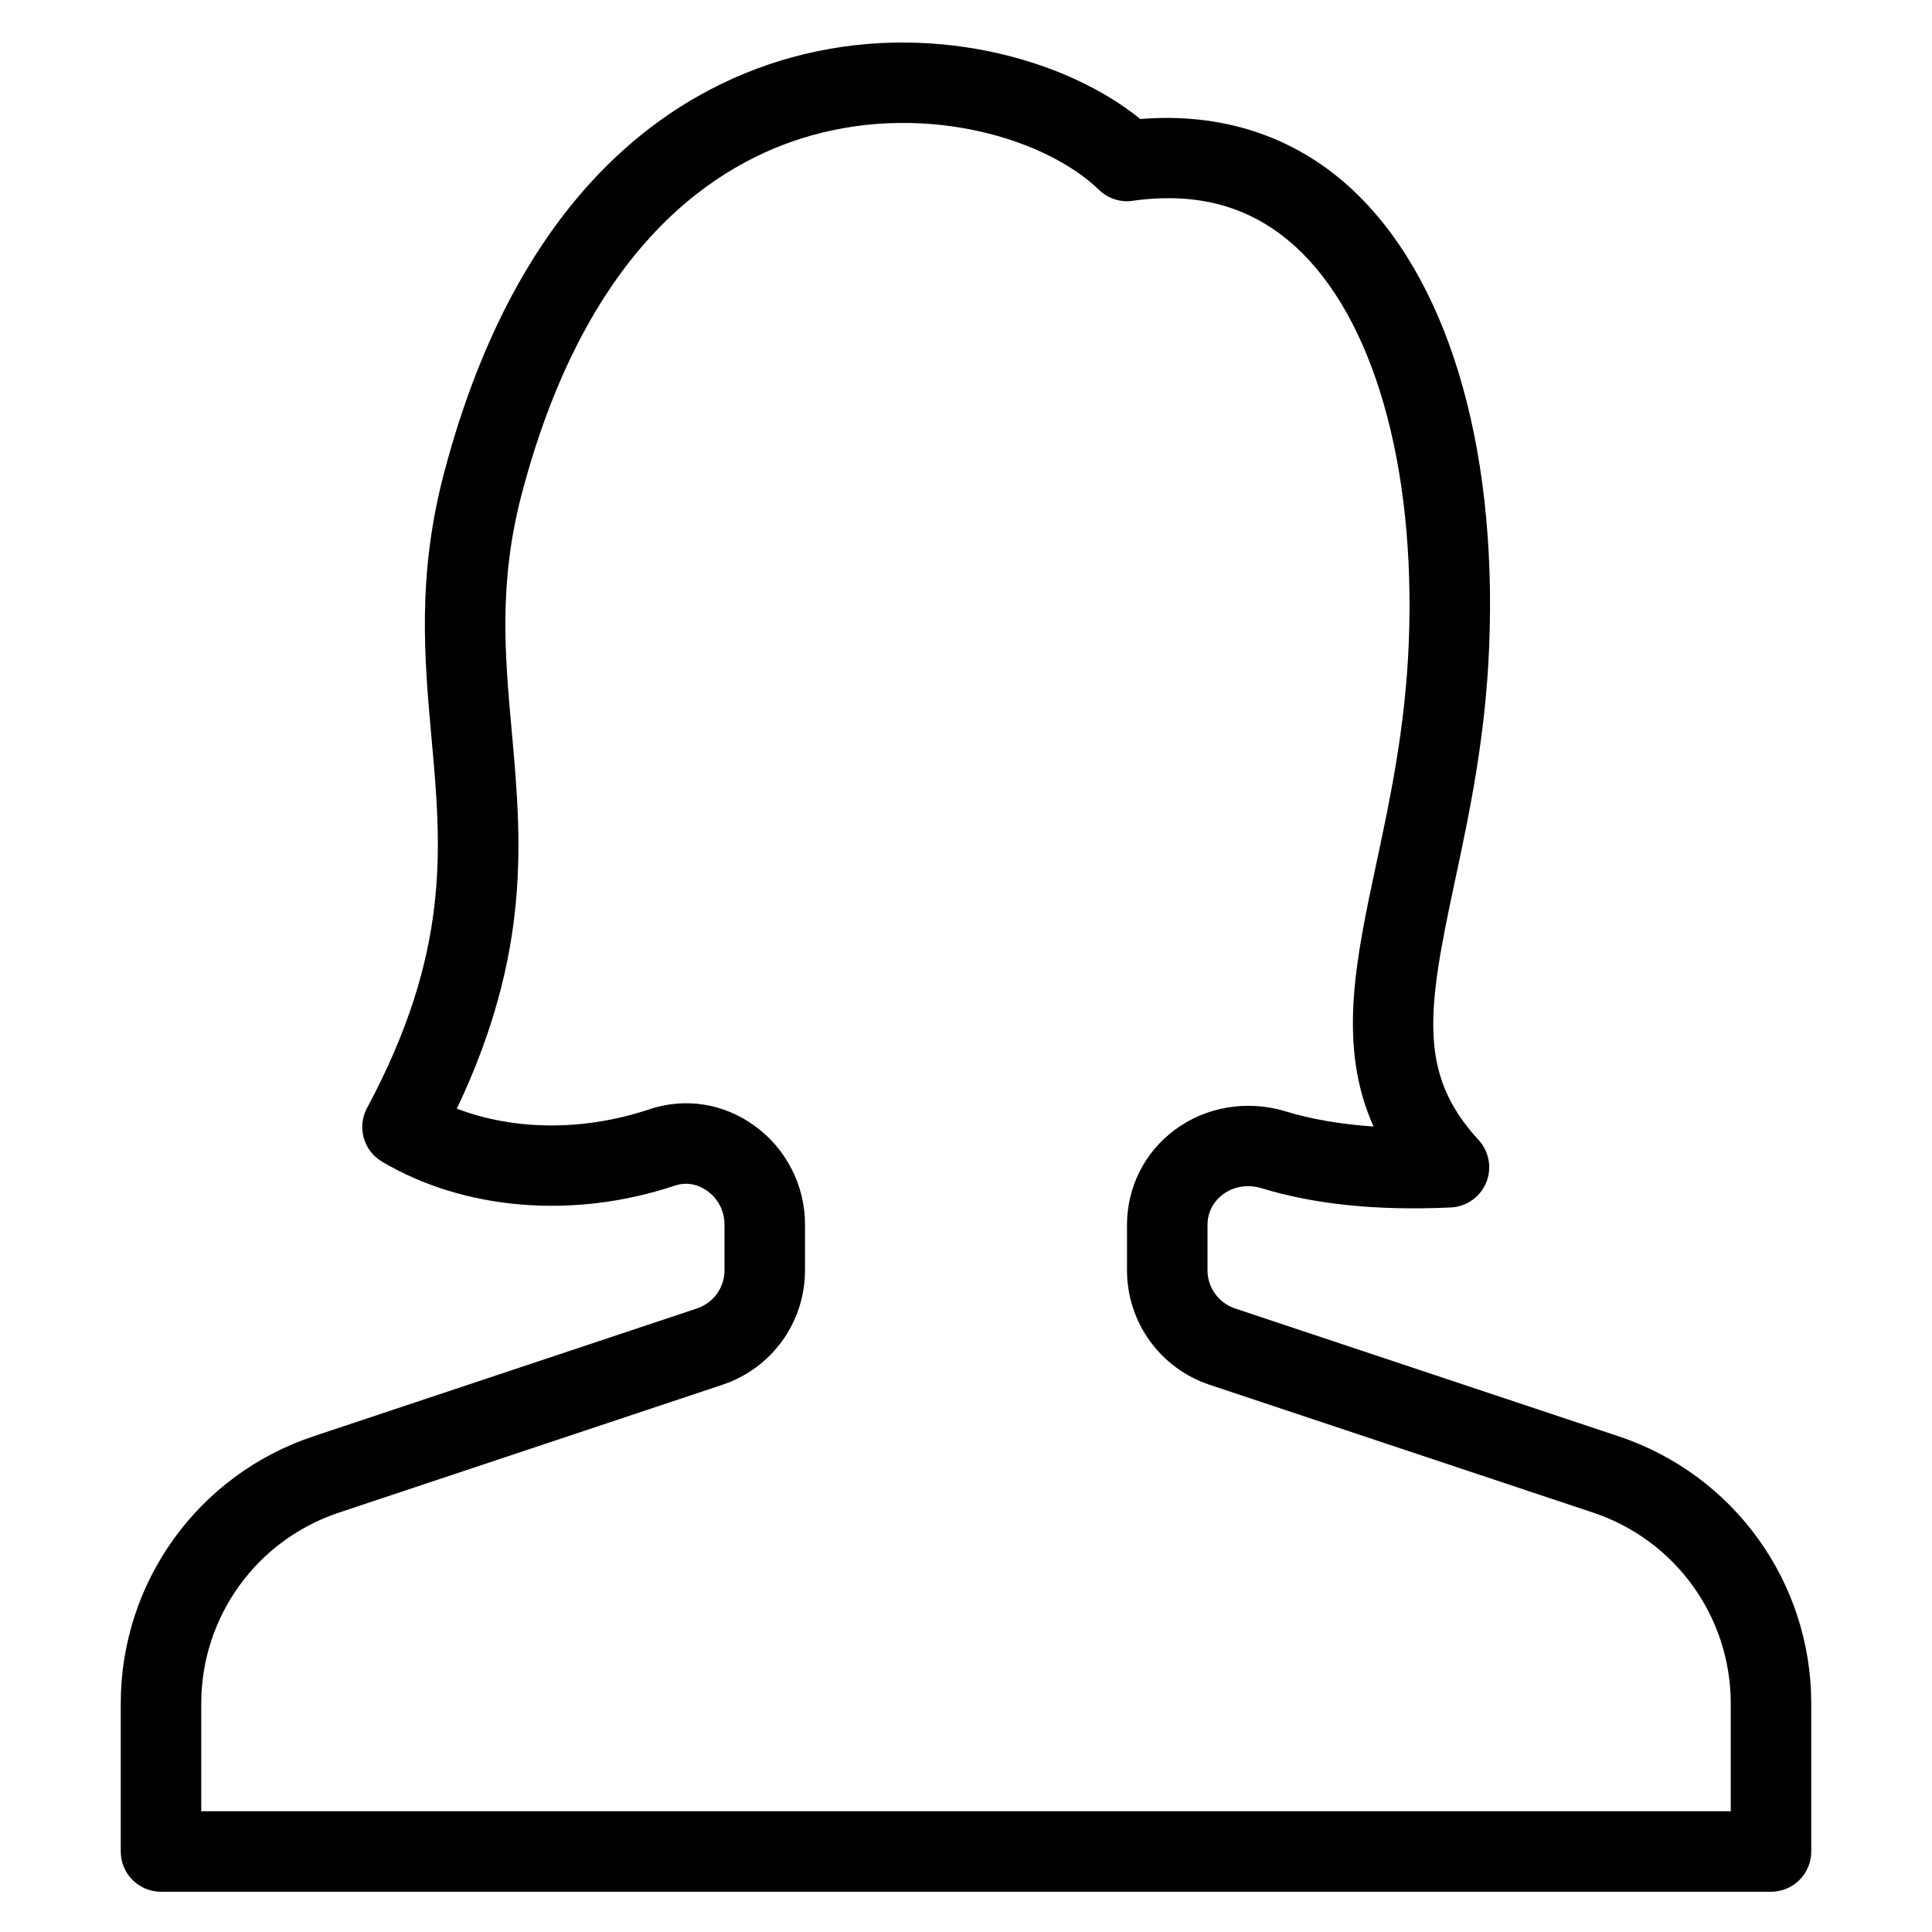 <?xml version="1.0" encoding="utf-8"?>
<!-- Generator: Adobe Illustrator 20.0.0, SVG Export Plug-In . SVG Version: 6.00 Build 0)  -->
<!DOCTYPE svg PUBLIC "-//W3C//DTD SVG 1.1//EN" "http://www.w3.org/Graphics/SVG/1.1/DTD/svg11.dtd">
<svg version="1.1" id="Layer_1" xmlns="http://www.w3.org/2000/svg" xmlns:xlink="http://www.w3.org/1999/xlink" x="0px" y="0px"
	 width="48px" height="48px" viewBox="0 0 48 48" enable-background="new 0 0 48 48" xml:space="preserve">
<path d="M40.214,35.685l-9.53-3.177C30.275,32.371,30,31.989,30,31.559V30.44c0-0.419,0.239-0.658,0.381-0.764
	c0.273-0.203,0.625-0.26,0.969-0.153c1.328,0.403,2.866,0.56,4.695,0.476c0.388-0.018,0.731-0.259,0.879-0.619
	c0.148-0.359,0.074-0.772-0.19-1.059c-1.525-1.652-1.267-3.252-0.588-6.428c0.357-1.673,0.763-3.569,0.853-5.854
	c0.2-5.061-1.068-9.216-3.479-11.4c-1.403-1.271-3.189-1.845-5.189-1.682c-1.852-1.506-5.277-2.471-8.684-1.525
	c-2.9,0.807-6.749,3.249-8.613,10.313c-0.676,2.56-0.491,4.615-0.312,6.603c0.246,2.725,0.477,5.298-1.603,9.18
	C8.866,28,9.029,28.587,9.49,28.86c2.042,1.21,4.764,1.436,7.278,0.596c0.371-0.122,0.663,0.03,0.805,0.133
	C17.84,29.781,18,30.091,18,30.417v1.142c0,0.431-0.275,0.812-0.684,0.949l-9.529,3.177C4.923,36.638,3,39.307,3,42.324V46
	c0,0.553,0.448,1,1,1h40c0.552,0,1-0.447,1-1v-3.676C45,39.307,43.077,36.639,40.214,35.685z M43,45H5v-2.676
	c0-2.155,1.374-4.062,3.419-4.743l9.53-3.177C19.176,33.995,20,32.852,20,31.559v-1.142c0-0.967-0.47-1.884-1.257-2.45
	c-0.769-0.556-1.719-0.703-2.606-0.408c-1.634,0.547-3.359,0.531-4.786-0.015c1.854-3.911,1.605-6.687,1.363-9.376
	c-0.171-1.899-0.333-3.692,0.253-5.913c1.623-6.146,4.819-8.23,7.215-8.896c2.891-0.805,5.826,0.101,7.122,1.358
	c0.222,0.214,0.533,0.318,0.834,0.272c1.629-0.229,2.949,0.145,4.039,1.131c1.942,1.76,2.998,5.438,2.824,9.84
	c-0.083,2.113-0.47,3.921-0.811,5.515c-0.509,2.384-0.964,4.515-0.064,6.513c-0.815-0.055-1.541-0.181-2.194-0.379
	c-0.943-0.285-1.967-0.116-2.742,0.46C28.434,28.63,28,29.494,28,30.44v1.118c0,1.293,0.824,2.437,2.051,2.846l9.53,3.177
	C41.626,38.263,43,40.169,43,42.324V45z"/>
</svg>
